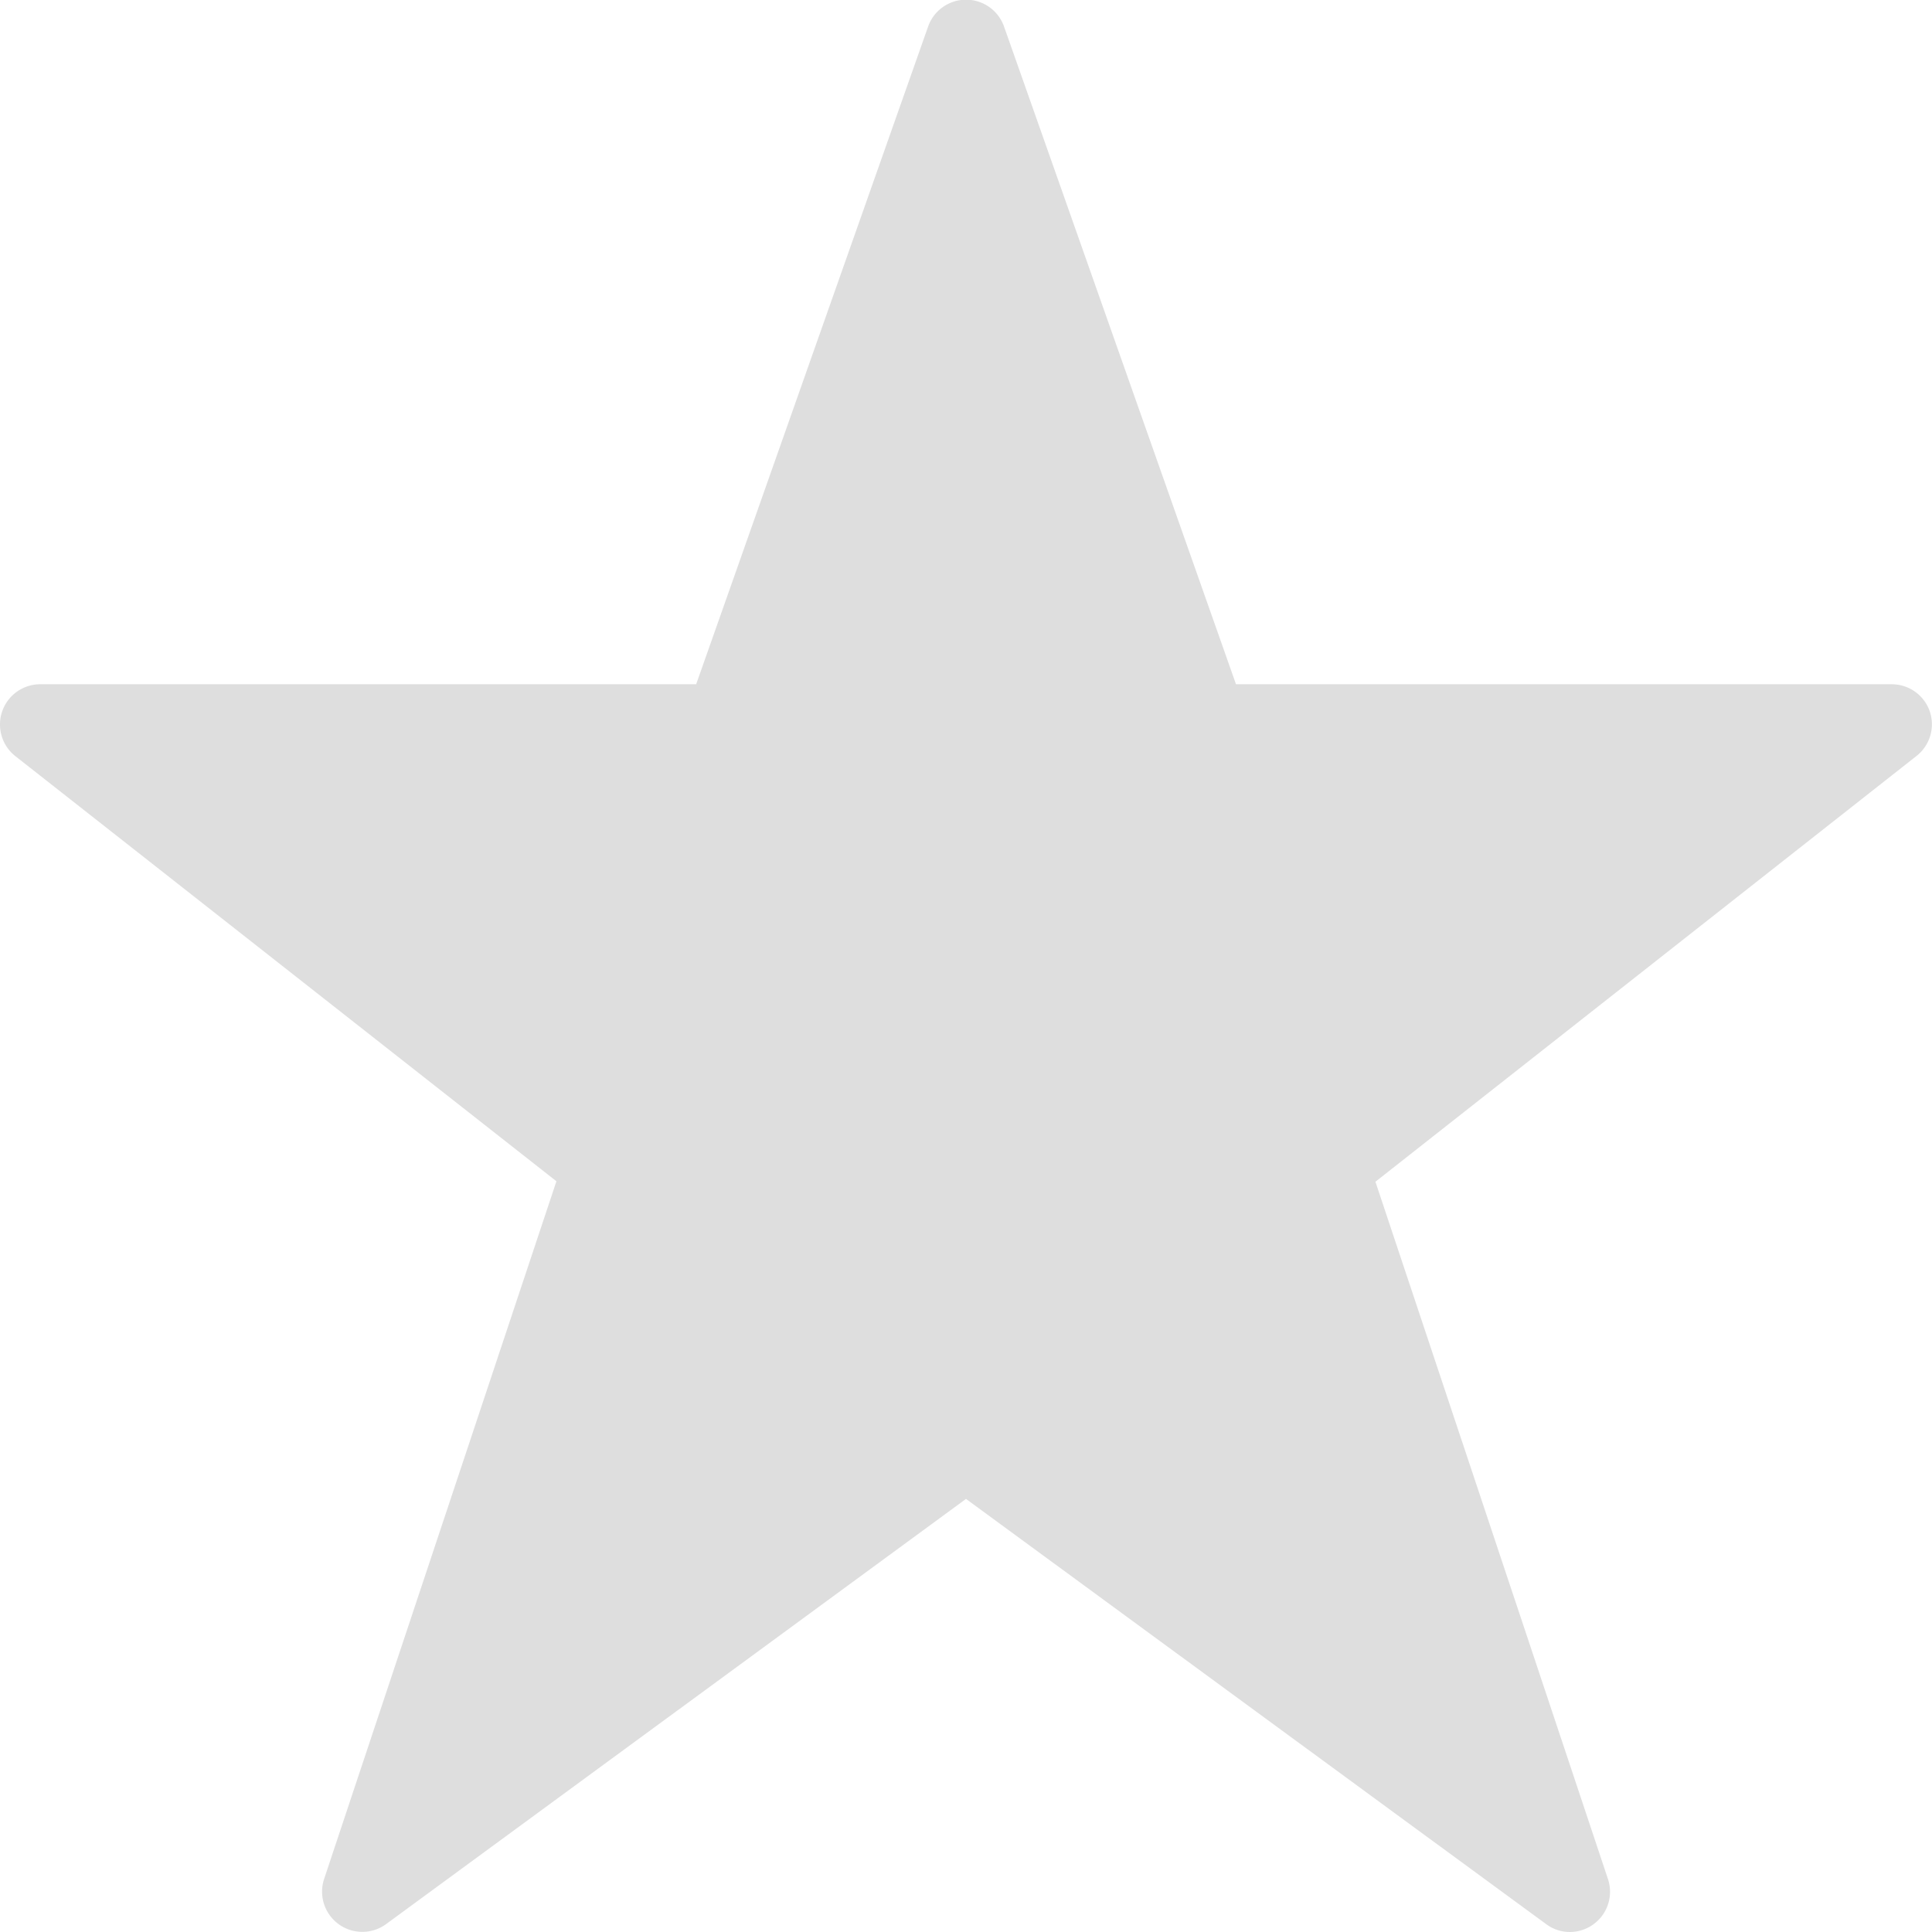 <svg xmlns="http://www.w3.org/2000/svg" viewBox="0 0 12 12"><path fill="#DEDEDE" fill-rule="evenodd" d="M11.986 4.418a.25.25 0 0 0-.236-.168H7.677L6.237.167a.25.25 0 0 0-.473 0L4.324 4.25H.25a.25.25 0 0 0-.154.447l3.36 2.64-1.443 4.334a.25.25 0 0 0 .385.28L6 9.31l3.602 2.64a.246.246 0 0 0 .148.05.25.25 0 0 0 .237-.33L8.543 7.34l3.36-2.644a.25.25 0 0 0 .083-.278"/></svg>
